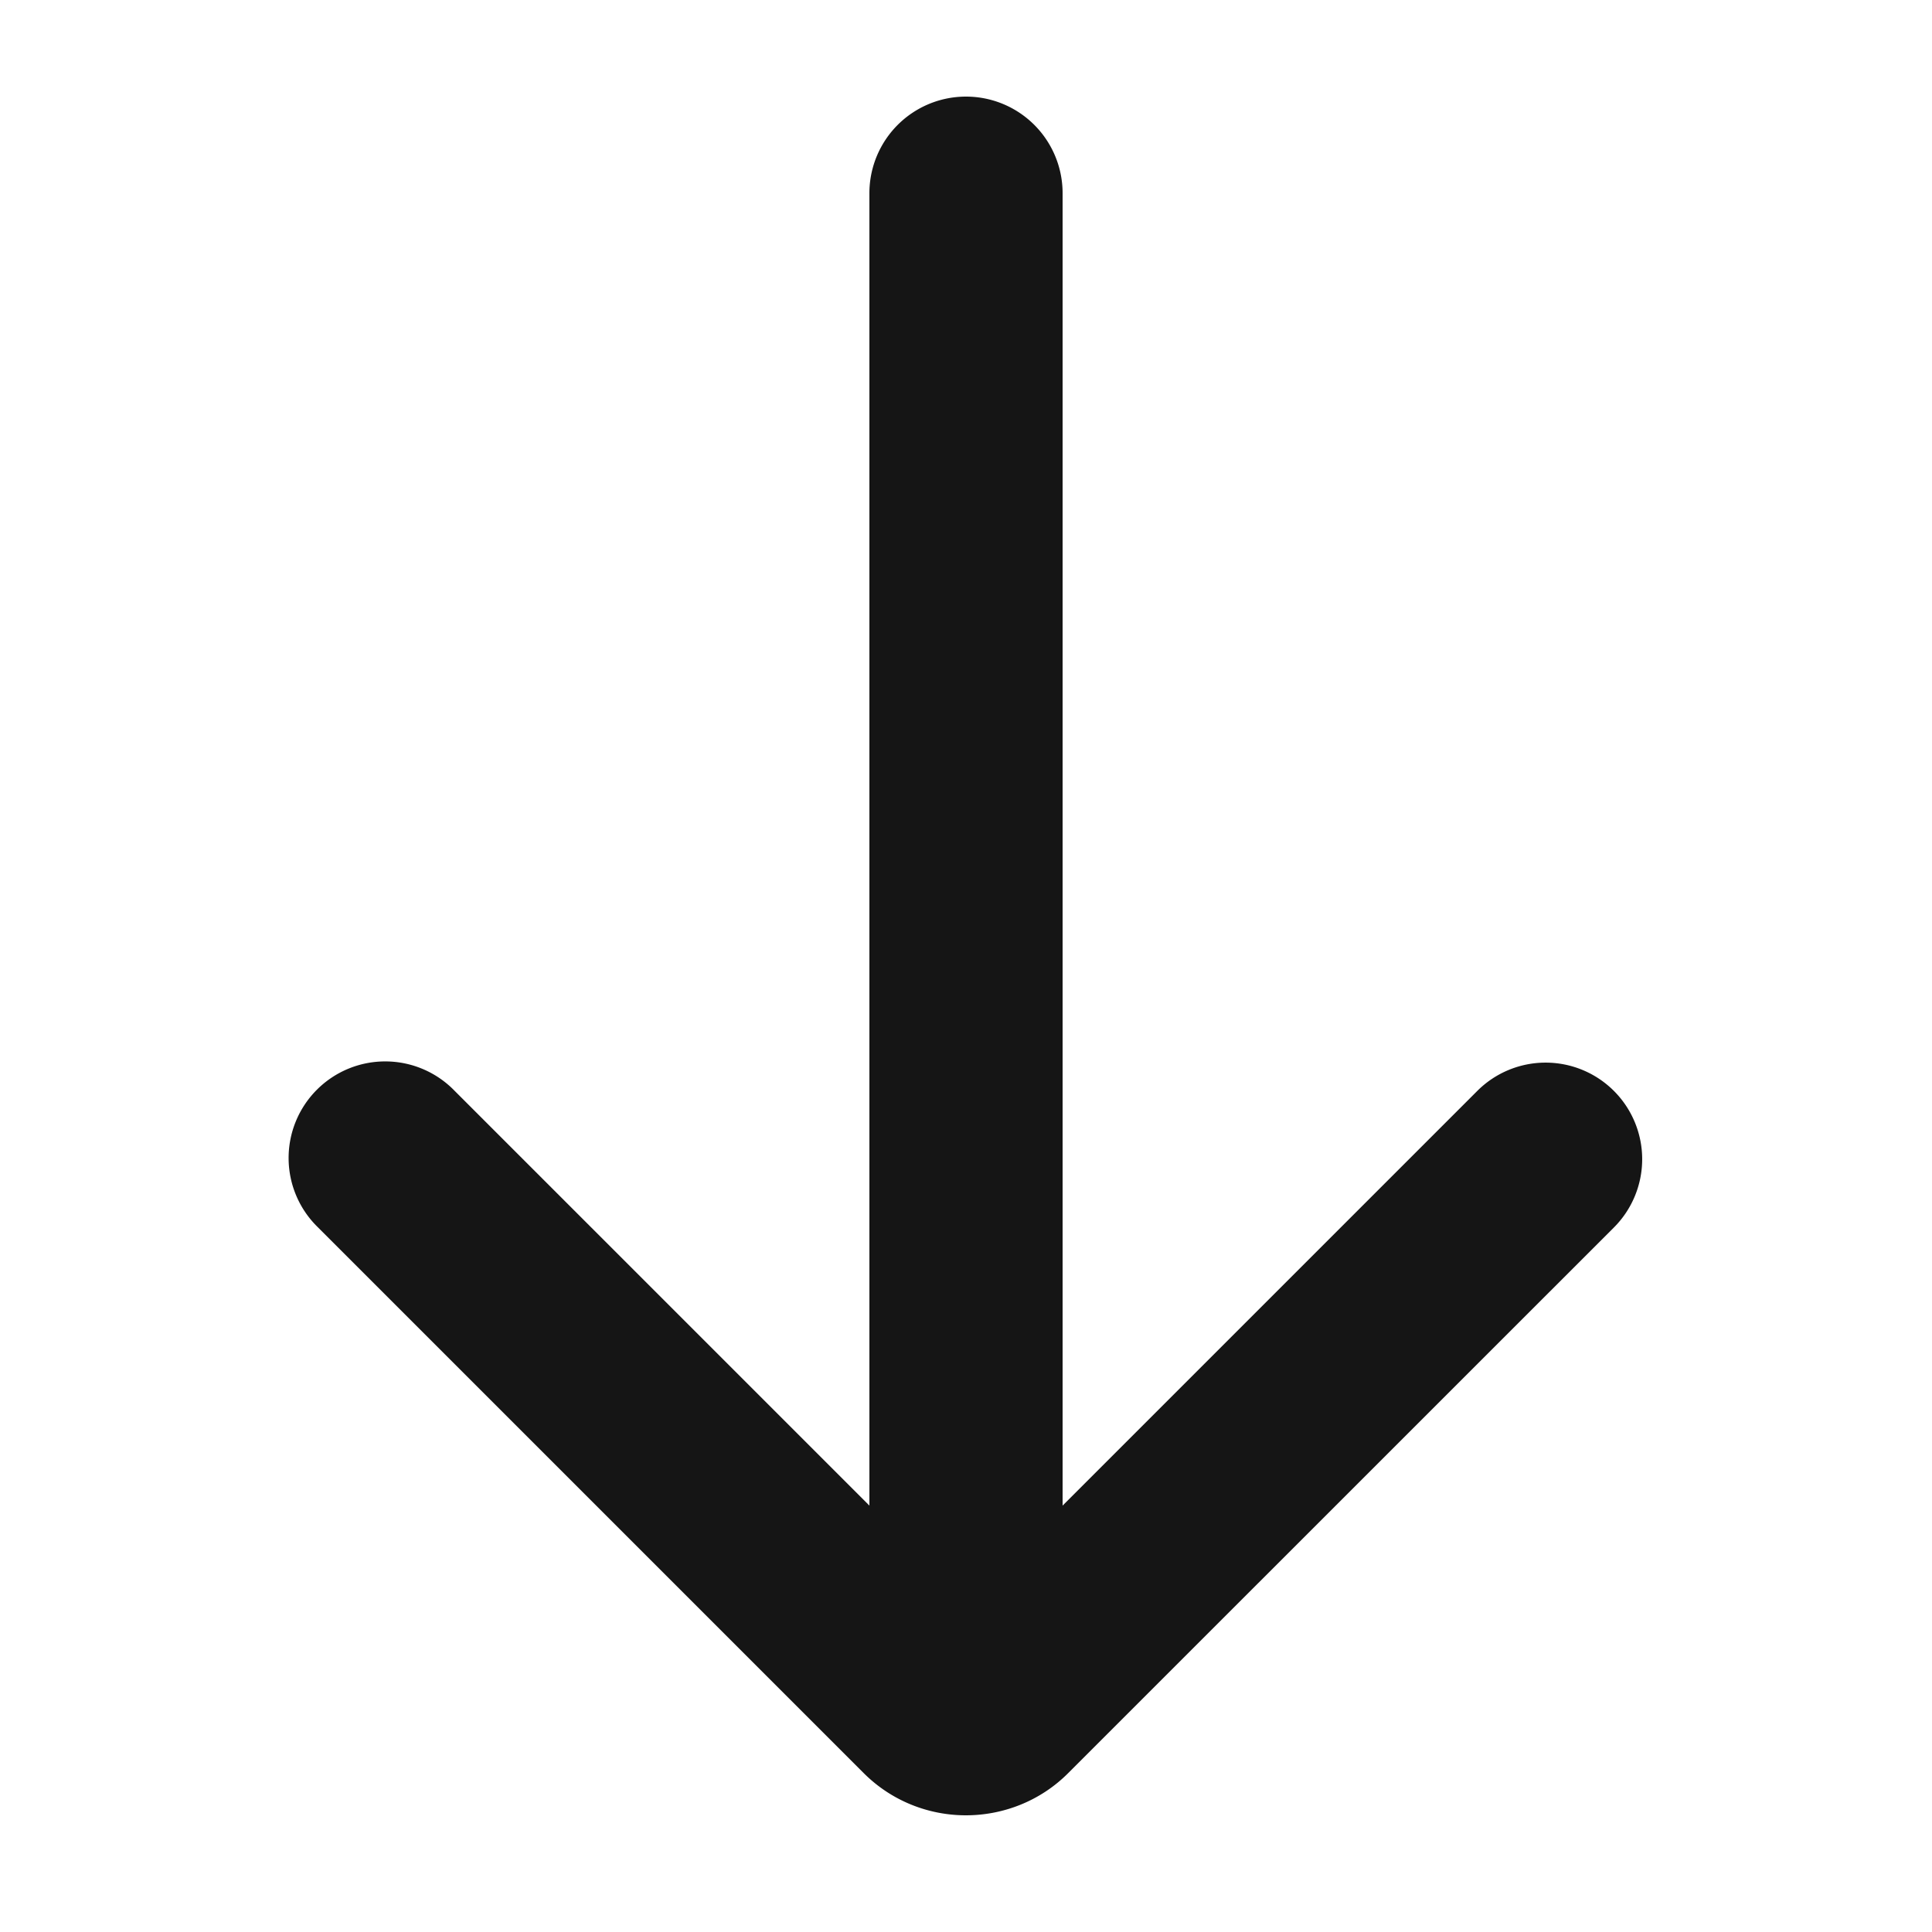 <svg xmlns="http://www.w3.org/2000/svg" viewBox="0 0 20 20">
  <path d="M0 0h20v20H0z" fill="none"/>
  <path d="M16.707 11.293a1 1 0 0 0-1.414 0L11 15.586V2a1 1 0 1 0-2 0v13.586l-4.293-4.293a1 1 0 1 0-1.414 1.414l5.646 5.646c.292.293.677.439 1.06.439s.77-.146 1.061-.439l5.647-5.646a1 1 0 0 0 0-1.414Z" fill="#151515"/>
</svg>
